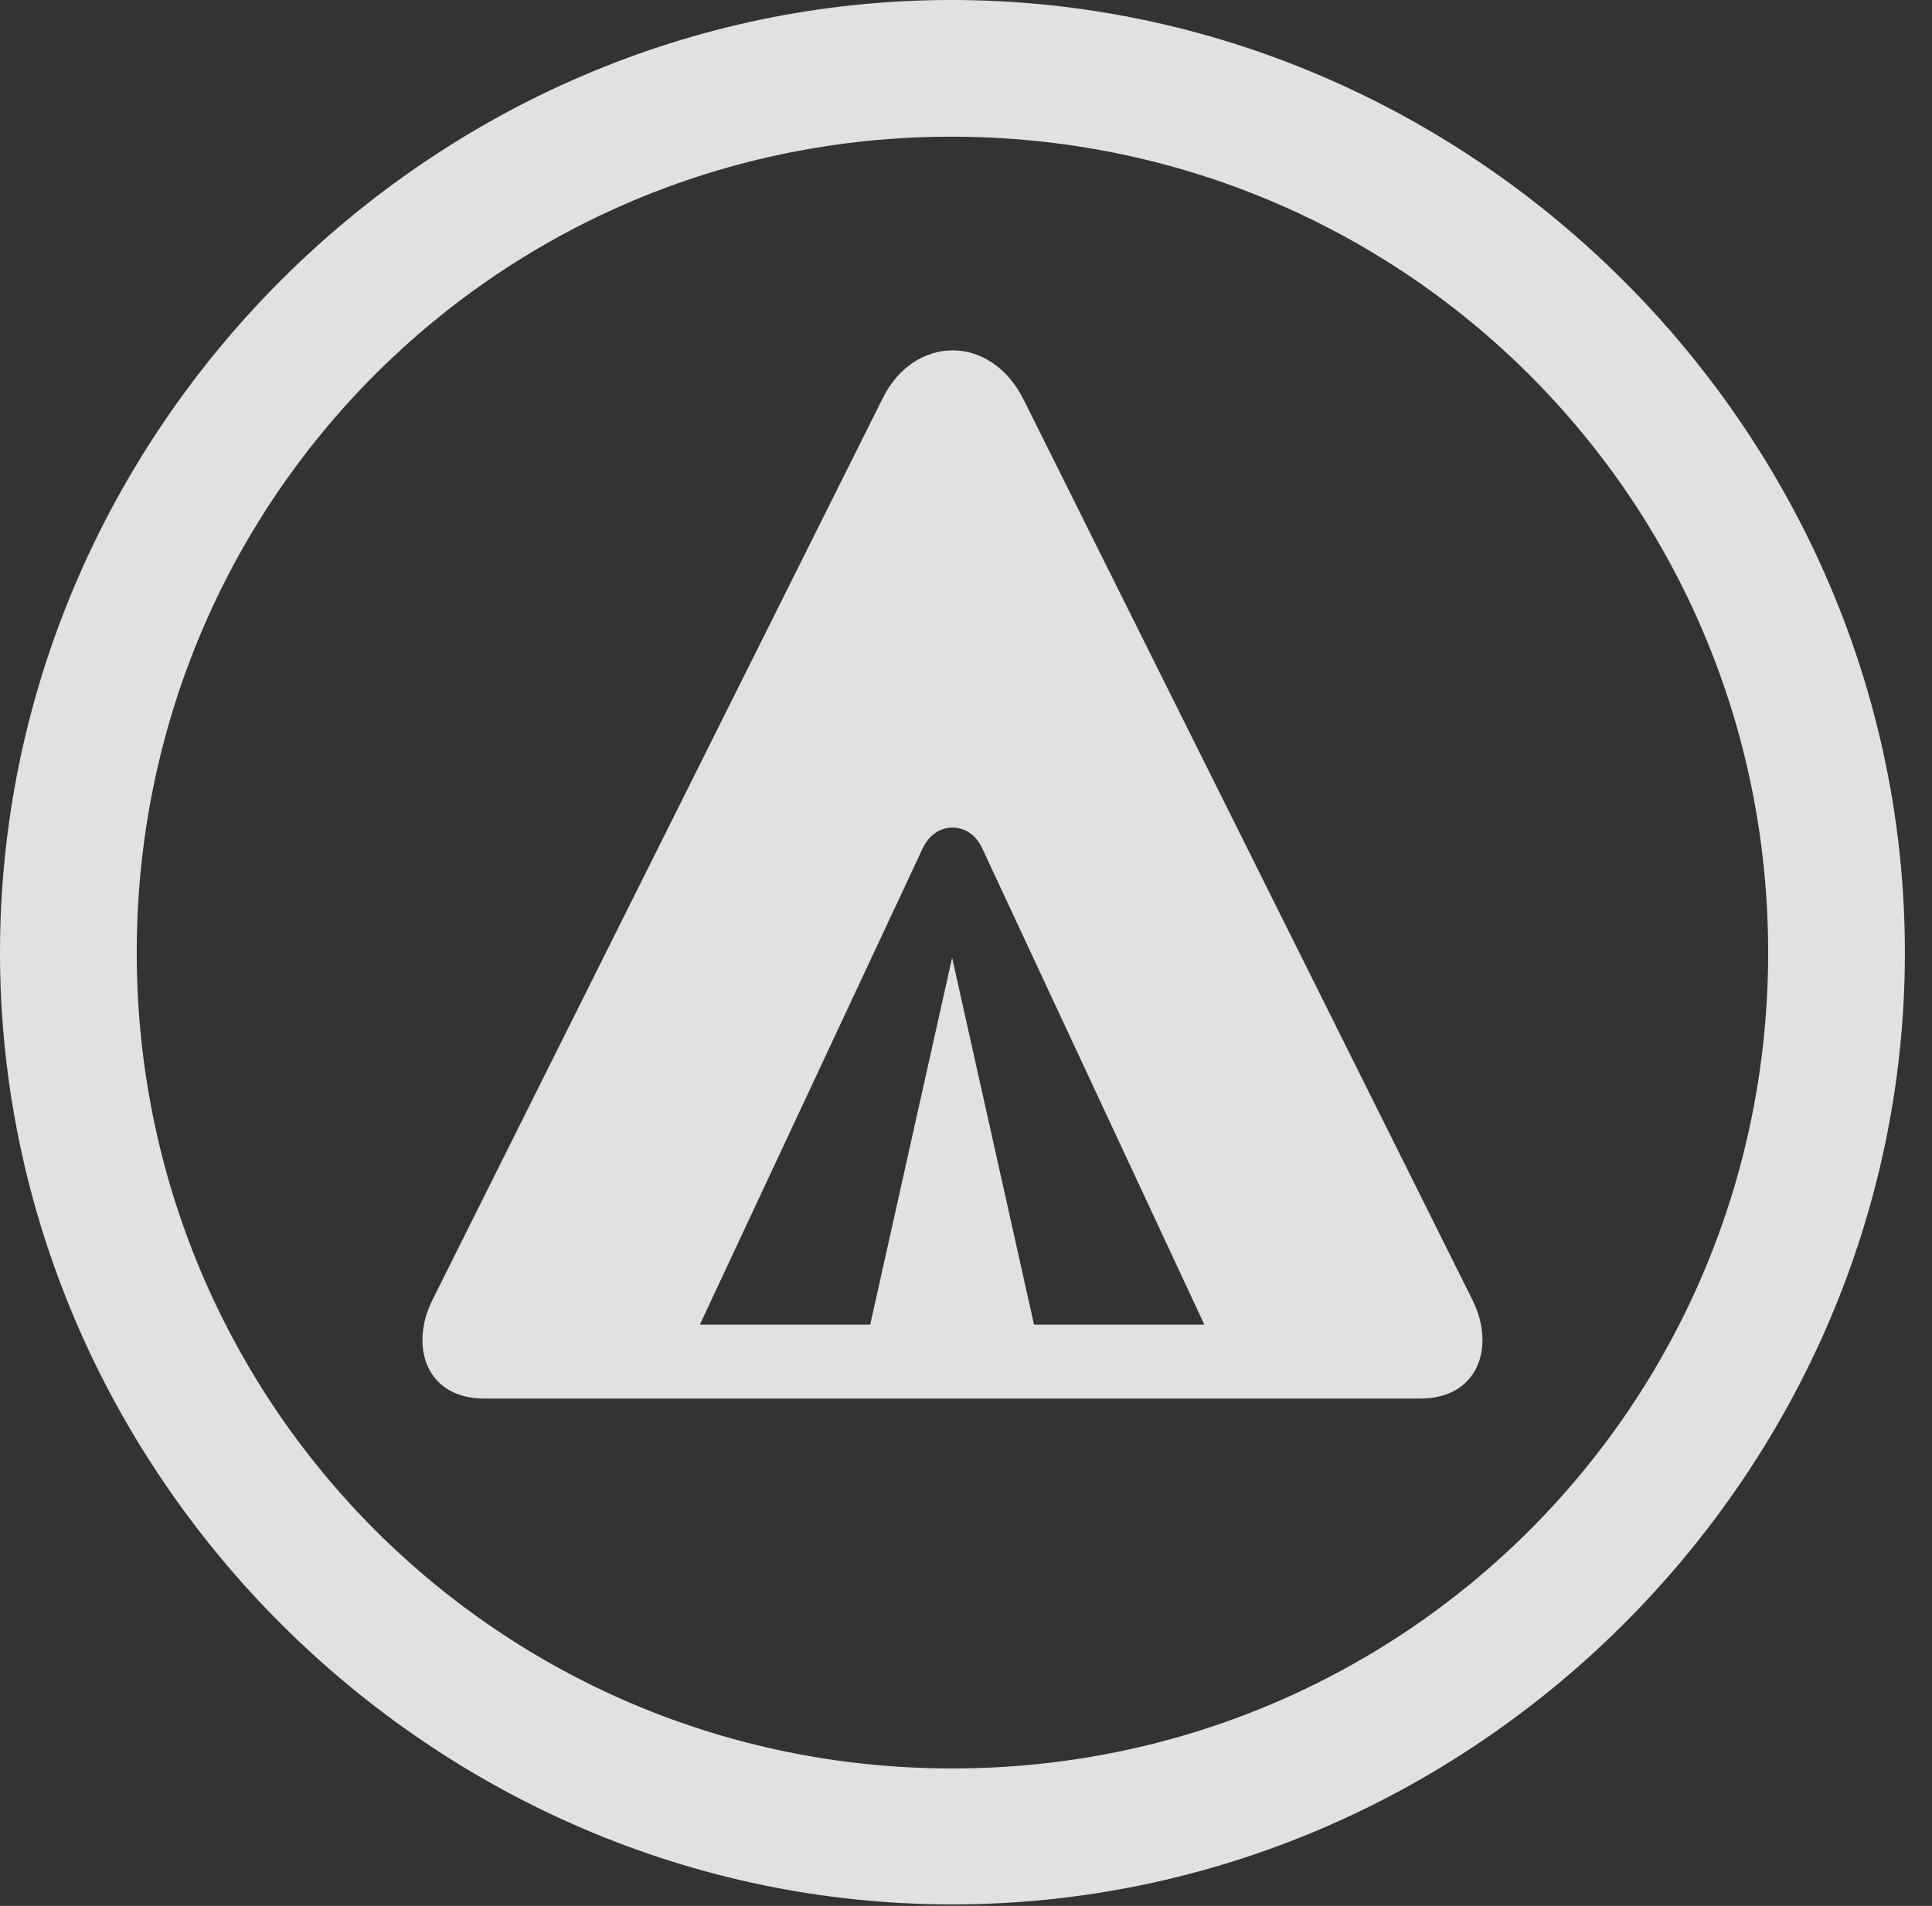 <?xml version="1.0" encoding="UTF-8"?>
<!--Generator: Apple Native CoreSVG 232.5-->
<!DOCTYPE svg
PUBLIC "-//W3C//DTD SVG 1.1//EN"
       "http://www.w3.org/Graphics/SVG/1.1/DTD/svg11.dtd">
<svg version="1.1" xmlns="http://www.w3.org/2000/svg" xmlns:xlink="http://www.w3.org/1999/xlink" width="25.801" height="25.459">
 <rect width="100%" height="100%" fill="#333333" stroke="none"/>
 <g>
  <rect height="25.459" opacity="0" width="25.801" x="0" y="0"/>
  <path d="M12.715 25.439C19.678 25.439 25.439 19.678 25.439 12.725C25.439 5.762 19.668 0 12.705 0C5.752 0 0 5.762 0 12.725C0 19.678 5.762 25.439 12.715 25.439ZM12.715 23.623C6.68 23.623 1.826 18.76 1.826 12.725C1.826 6.68 6.67 1.826 12.705 1.826C18.75 1.826 23.613 6.68 23.613 12.725C23.613 18.76 18.76 23.623 12.715 23.623Z" fill="#ffffff" fill-opacity="0.85"/>
  <path d="M6.465 18.682L18.965 18.682C19.746 18.682 19.971 17.988 19.668 17.373L13.672 5.342C13.232 4.453 12.207 4.473 11.787 5.322L5.771 17.373C5.469 17.988 5.693 18.682 6.465 18.682ZM9.346 17.695L12.324 11.328C12.412 11.143 12.568 11.055 12.715 11.055C12.881 11.055 13.027 11.143 13.115 11.328L16.084 17.695L13.809 17.695L12.715 12.793L11.621 17.695Z" fill="#ffffff" fill-opacity="0.85"/>
 </g>
</svg>
